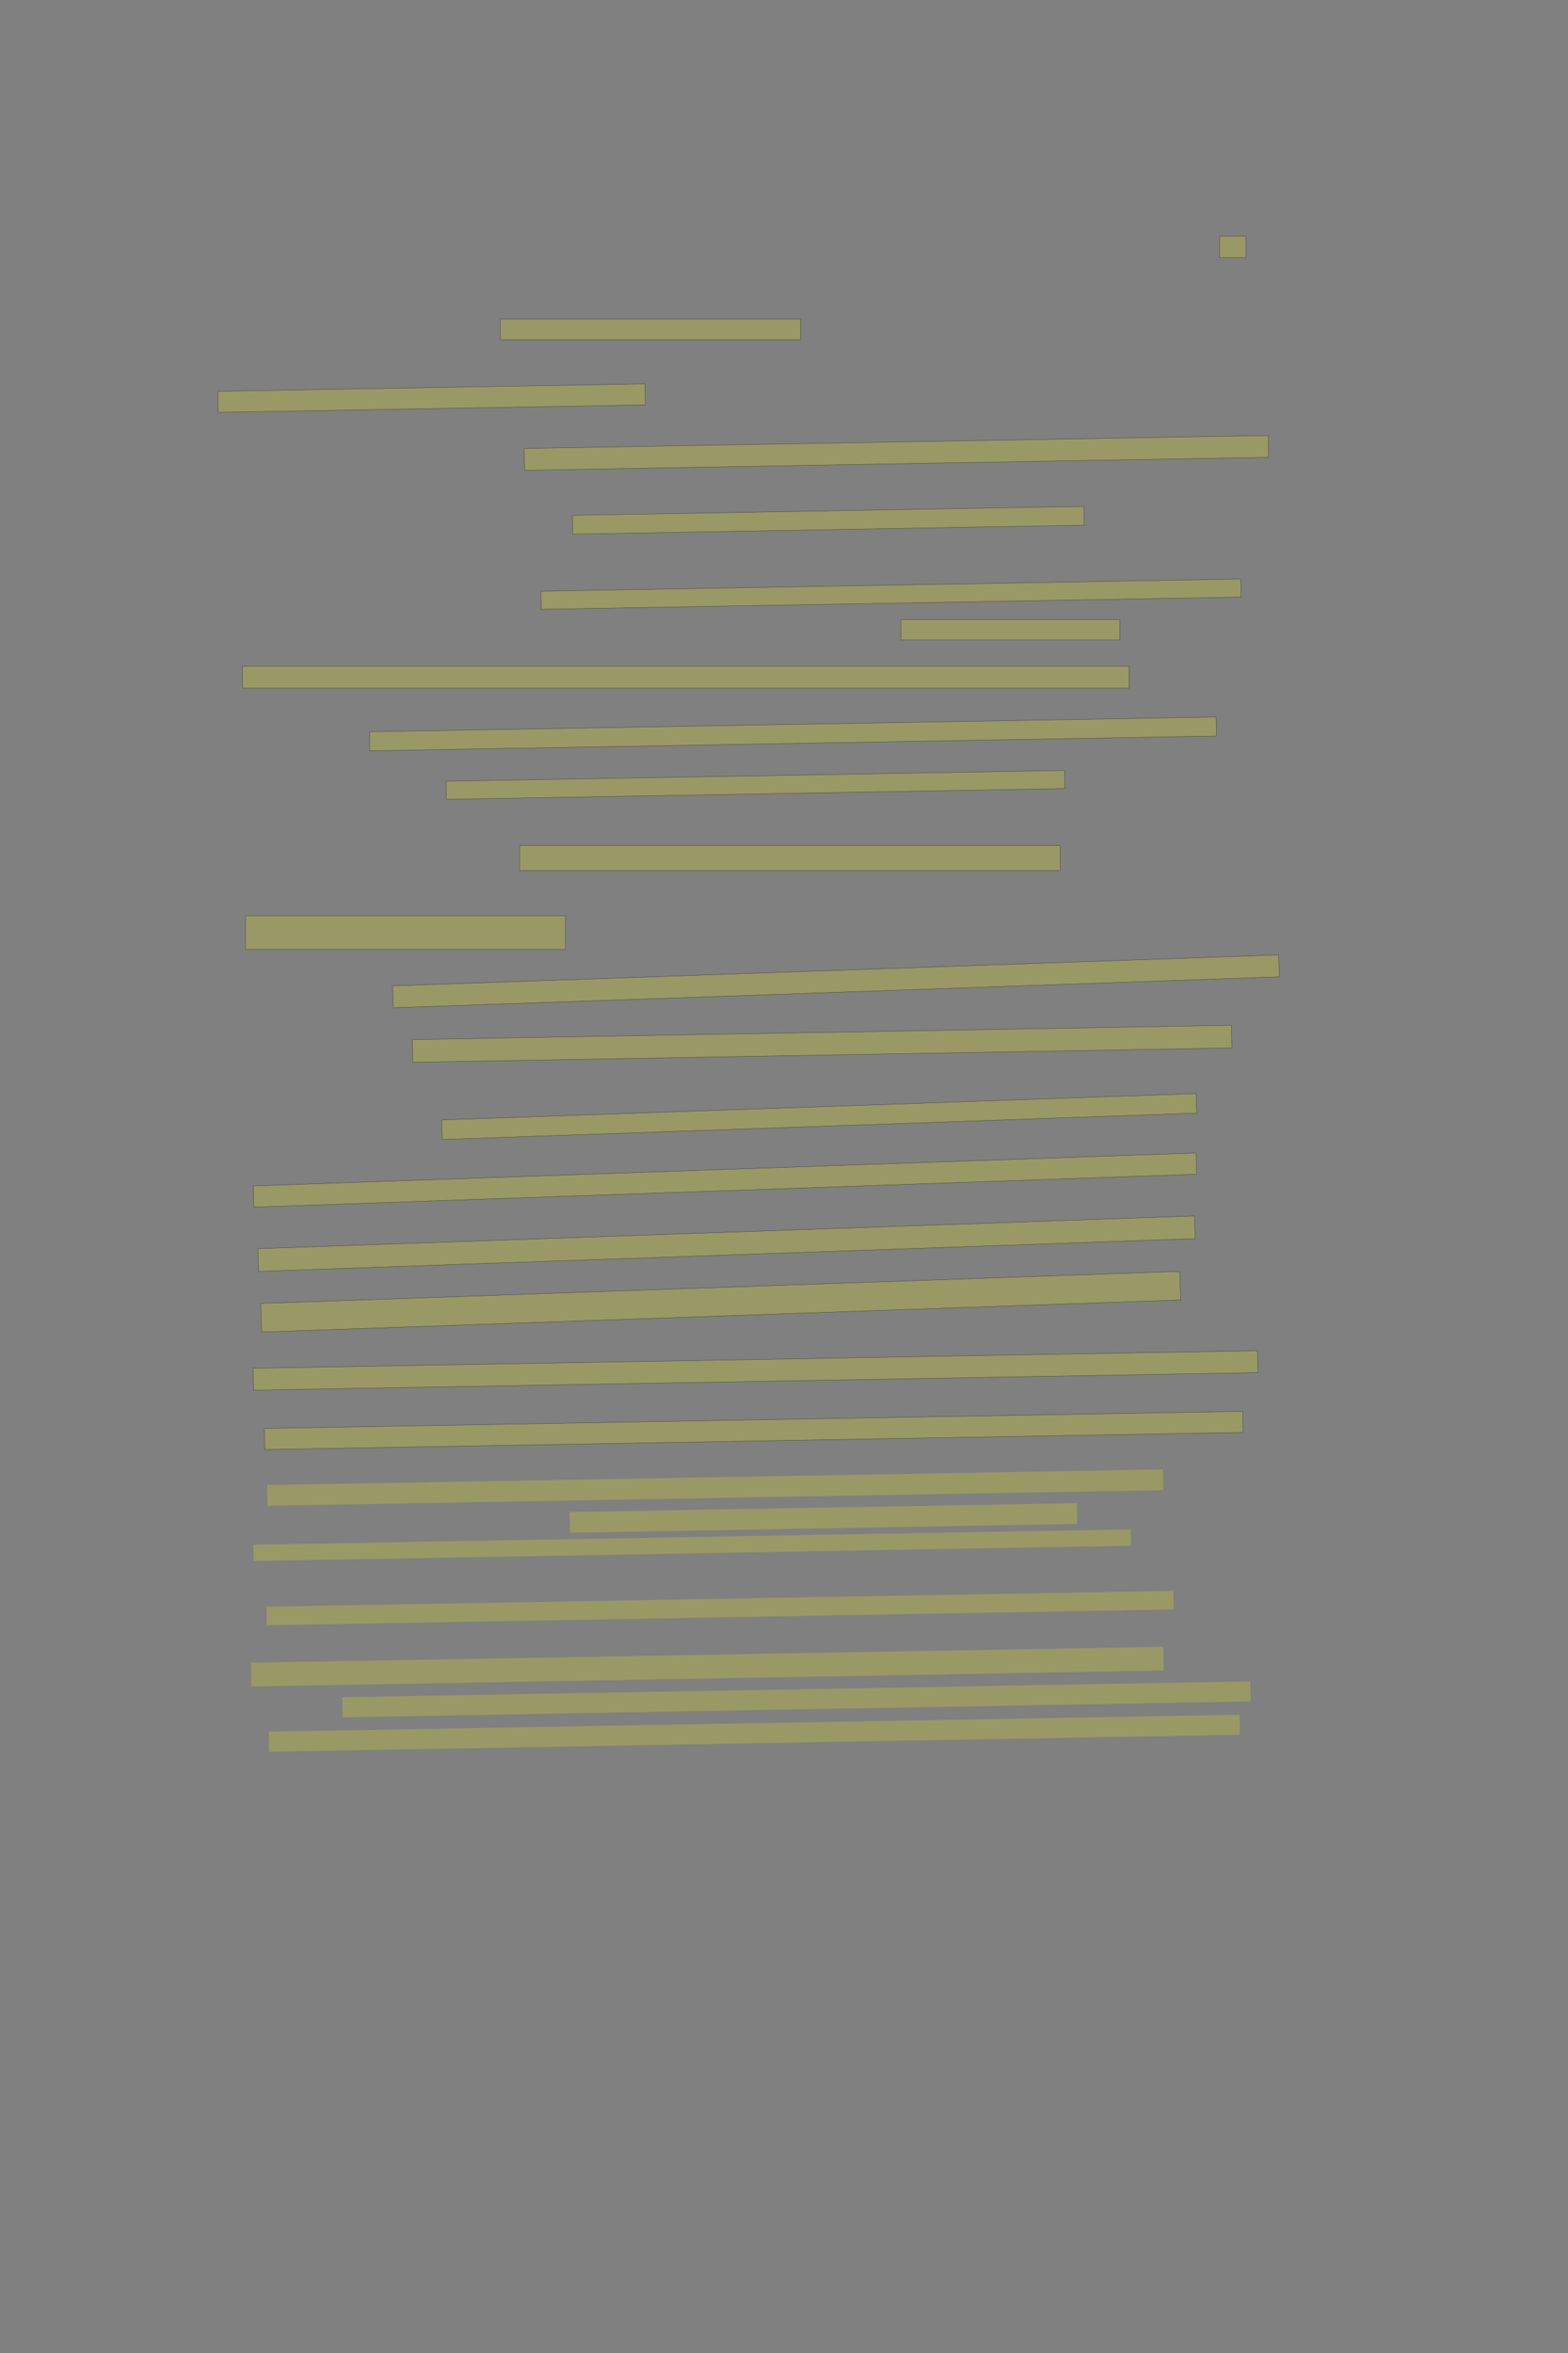 <?xml version="1.0" encoding="UTF-8" standalone="no"?><svg xmlns="http://www.w3.org/2000/svg" xmlns:xlink="http://www.w3.org/1999/xlink" height="6144" width="4096">
 <rect width="100%" height="100%" fill="#808080" stroke="none"/>
 <g>
  <title>Layer 1</title>
  <rect class=" imageannotationLine imageannotationLinked" fill="#FFFF00" fill-opacity="0.2" height="56" id="svg_4" stroke="#000000" stroke-opacity="0.5" width="68.769" x="3186.332" xlink:href="#la" y="616.923"/>
  <rect class=" imageannotationLine imageannotationLinked" fill="#FFFF00" fill-opacity="0.2" height="53.538" id="svg_6" stroke="#000000" stroke-opacity="0.5" width="784" x="1307.255" xlink:href="#lb" y="833.462"/>
  <rect class=" imageannotationLine imageannotationLinked" fill="#FFFF00" fill-opacity="0.2" height="54.935" id="svg_8" stroke="#000000" stroke-opacity="0.5" transform="rotate(-1 1127.48,1039.463) " width="1116" x="569.48" xlink:href="#lc" y="1011.995"/>
  <rect class=" imageannotationLine imageannotationLinked" fill="#FFFF00" fill-opacity="0.2" height="56.942" id="svg_10" stroke="#000000" stroke-opacity="0.5" transform="rotate(-1 2341.603,1182.527) " width="1944" x="1369.603" xlink:href="#ld" y="1154.056"/>
  <rect class=" imageannotationLine imageannotationLinked" fill="#FFFF00" fill-opacity="0.2" height="49.086" id="svg_12" stroke="#000000" stroke-opacity="0.5" transform="rotate(-1 2163.749,1358.454) " width="1336" x="1495.749" xlink:href="#le" y="1333.912"/>
  <rect class=" imageannotationLine imageannotationLinked" fill="#FFFF00" fill-opacity="0.2" height="47.158" id="svg_14" stroke="#000000" stroke-opacity="0.5" transform="rotate(-1 2327.584,1551.419) " width="1828" x="1413.584" xlink:href="#lf" y="1527.84"/>
  <rect class=" imageannotationLine imageannotationLinked" fill="#FFFF00" fill-opacity="0.2" height="52.923" id="svg_16" stroke="#000000" stroke-opacity="0.5" width="572" x="2353.332" xlink:href="#lg" y="1618.077"/>
  <rect class=" imageannotationLine imageannotationLinked" fill="#FFFF00" fill-opacity="0.2" height="57.231" id="svg_18" stroke="#000000" stroke-opacity="0.5" width="2316" x="633.332" xlink:href="#lh" y="1739.692"/>
  <rect class=" imageannotationLine imageannotationLinked" fill="#FFFF00" fill-opacity="0.2" height="49.689" id="svg_20" stroke="#000000" stroke-opacity="0.5" transform="rotate(-1 2071.459,1916.298) " width="2212" x="965.459" xlink:href="#li" y="1891.454"/>
  <rect class=" imageannotationLine imageannotationLinked" fill="#FFFF00" fill-opacity="0.2" height="47.23" id="svg_22" stroke="#000000" stroke-opacity="0.5" transform="rotate(-1 1973.48,2049.455) " width="1616" x="1165.48" xlink:href="#lj" y="2025.84"/>
  <rect class=" imageannotationLine imageannotationLinked" fill="#FFFF00" fill-opacity="0.2" height="64.923" id="svg_24" stroke="#000000" stroke-opacity="0.5" width="1412" x="1357.332" xlink:href="#lk" y="2208.077"/>
  <rect class=" imageannotationLine imageannotationLinked" fill="#FFFF00" fill-opacity="0.2" height="88" id="svg_26" stroke="#000000" stroke-opacity="0.5" width="836" x="641.332" xlink:href="#ll" y="2391"/>
  <rect class=" imageannotationLine imageannotationLinked" fill="#FFFF00" fill-opacity="0.2" height="57.163" id="svg_28" stroke="#000000" stroke-opacity="0.5" transform="rotate(-2 2183.731,2562.414) " width="2316" x="1025.731" xlink:href="#lm" y="2533.833"/>
  <rect class=" imageannotationLine imageannotationLinked" fill="#FFFF00" fill-opacity="0.2" height="59.192" id="svg_30" stroke="#000000" stroke-opacity="0.5" transform="rotate(-1 2147.583,2725.402) " width="2140" x="1077.583" xlink:href="#ln" y="2695.806"/>
  <rect class=" imageannotationLine imageannotationLinked" fill="#FFFF00" fill-opacity="0.2" height="51.076" id="svg_32" stroke="#000000" stroke-opacity="0.5" transform="rotate(-2 2139.976,2915.451) " width="1972" x="1153.976" xlink:href="#lo" y="2889.913"/>
  <rect class=" imageannotationLine imageannotationLinked" fill="#FFFF00" fill-opacity="0.2" height="55.395" id="svg_34" stroke="#000000" stroke-opacity="0.5" transform="rotate(-2 1893.901,3081.293) " width="2464" x="661.901" xlink:href="#lp" y="3053.595"/>
  <rect class=" imageannotationLine imageannotationLinked" fill="#FFFF00" fill-opacity="0.2" height="59.311" id="svg_36" stroke="#000000" stroke-opacity="0.5" transform="rotate(-2 1897.833,3247.336) " width="2448" x="673.833" xlink:href="#lq" y="3217.68"/>
  <rect class=" imageannotationLine imageannotationLinked" fill="#FFFF00" fill-opacity="0.2" height="74.547" id="svg_38" stroke="#000000" stroke-opacity="0.5" transform="rotate(-2 1882.7,3398.901) " width="2402.021" x="681.689" xlink:href="#lr" y="3361.627"/>
  <rect class=" imageannotationLine imageannotationLinked" fill="#FFFF00" fill-opacity="0.2" height="57.202" id="svg_40" stroke="#000000" stroke-opacity="0.5" transform="rotate(-1 1973.601,3578.397) " width="2624" x="661.601" xlink:href="#ls" y="3549.796"/>
  <rect class=" imageannotationLine imageannotationLinked" fill="#FFFF00" fill-opacity="0.2" height="55.148" id="svg_42" stroke="#000000" stroke-opacity="0.5" transform="rotate(-1 1969.026,3735.047) " width="2555.719" x="691.167" xlink:href="#lt" y="3707.473"/>
  <rect class=" imageannotationLine imageannotationLinked" fill="#FFFF00" fill-opacity="0.2" height="54.077" id="svg_5" stroke="#000000" stroke-dasharray="null" stroke-linecap="null" stroke-linejoin="null" stroke-opacity="0.5" stroke-width="null" transform="rotate(-1 1868.433,3884.312) " width="2340.444" x="698.211" xlink:href="#lu" y="3857.273"/>
  <rect class=" imageannotationLine imageannotationLinked" fill="#FFFF00" fill-opacity="0.2" height="54.111" id="svg_9" stroke="#000000" stroke-dasharray="null" stroke-linecap="null" stroke-linejoin="null" stroke-opacity="0.5" stroke-width="null" transform="rotate(-1 2151.116,3963.594) " width="1325" x="1488.616" xlink:href="#schmiegsamen" y="3936.539"/>
  <rect class=" imageannotationLine imageannotationLinked" fill="#FFFF00" fill-opacity="0.2" height="42.574" id="svg_13" stroke="#000000" stroke-dasharray="null" stroke-linecap="null" stroke-linejoin="null" stroke-opacity="0.5" stroke-width="null" transform="rotate(-1 1807.947,4034.713) " width="2292.308" x="661.793" xlink:href="#lah" y="4013.425"/>
  <rect class=" imageannotationLine imageannotationLinked" fill="#FFFF00" fill-opacity="0.2" height="48.376" id="svg_17" stroke="#000000" stroke-dasharray="null" stroke-linecap="null" stroke-linejoin="null" stroke-opacity="0.5" stroke-width="null" transform="rotate(-1 1880.935,4198.851) " width="2369.303" x="696.284" xlink:href="#lai" y="4174.663"/>
  <rect class=" imageannotationLine imageannotationLinked" fill="#FFFF00" fill-opacity="0.2" height="61.903" id="svg_21" stroke="#000000" stroke-dasharray="null" stroke-linecap="null" stroke-linejoin="null" stroke-opacity="0.5" stroke-width="null" transform="rotate(-1 1847.942,4351.765) " width="2383.436" x="656.223" xlink:href="#laj" y="4320.814"/>
  <rect class=" imageannotationLine imageannotationLinked" fill="#FFFF00" fill-opacity="0.2" height="52.289" id="svg_25" stroke="#000000" stroke-dasharray="null" stroke-linecap="null" stroke-linejoin="null" stroke-opacity="0.5" stroke-width="null" transform="rotate(-1 2080.481,4437.221) " width="2372.366" x="894.298" xlink:href="#lak" y="4411.077"/>
  <rect class=" imageannotationLine imageannotationLinked" fill="#FFFF00" fill-opacity="0.2" height="52.255" id="svg_29" stroke="#000000" stroke-dasharray="null" stroke-linecap="null" stroke-linejoin="null" stroke-opacity="0.5" stroke-width="null" transform="rotate(-1 1970.407,4525.64) " width="2536.41" x="702.202" xlink:href="#lal" y="4499.512"/>
 </g>
</svg>
